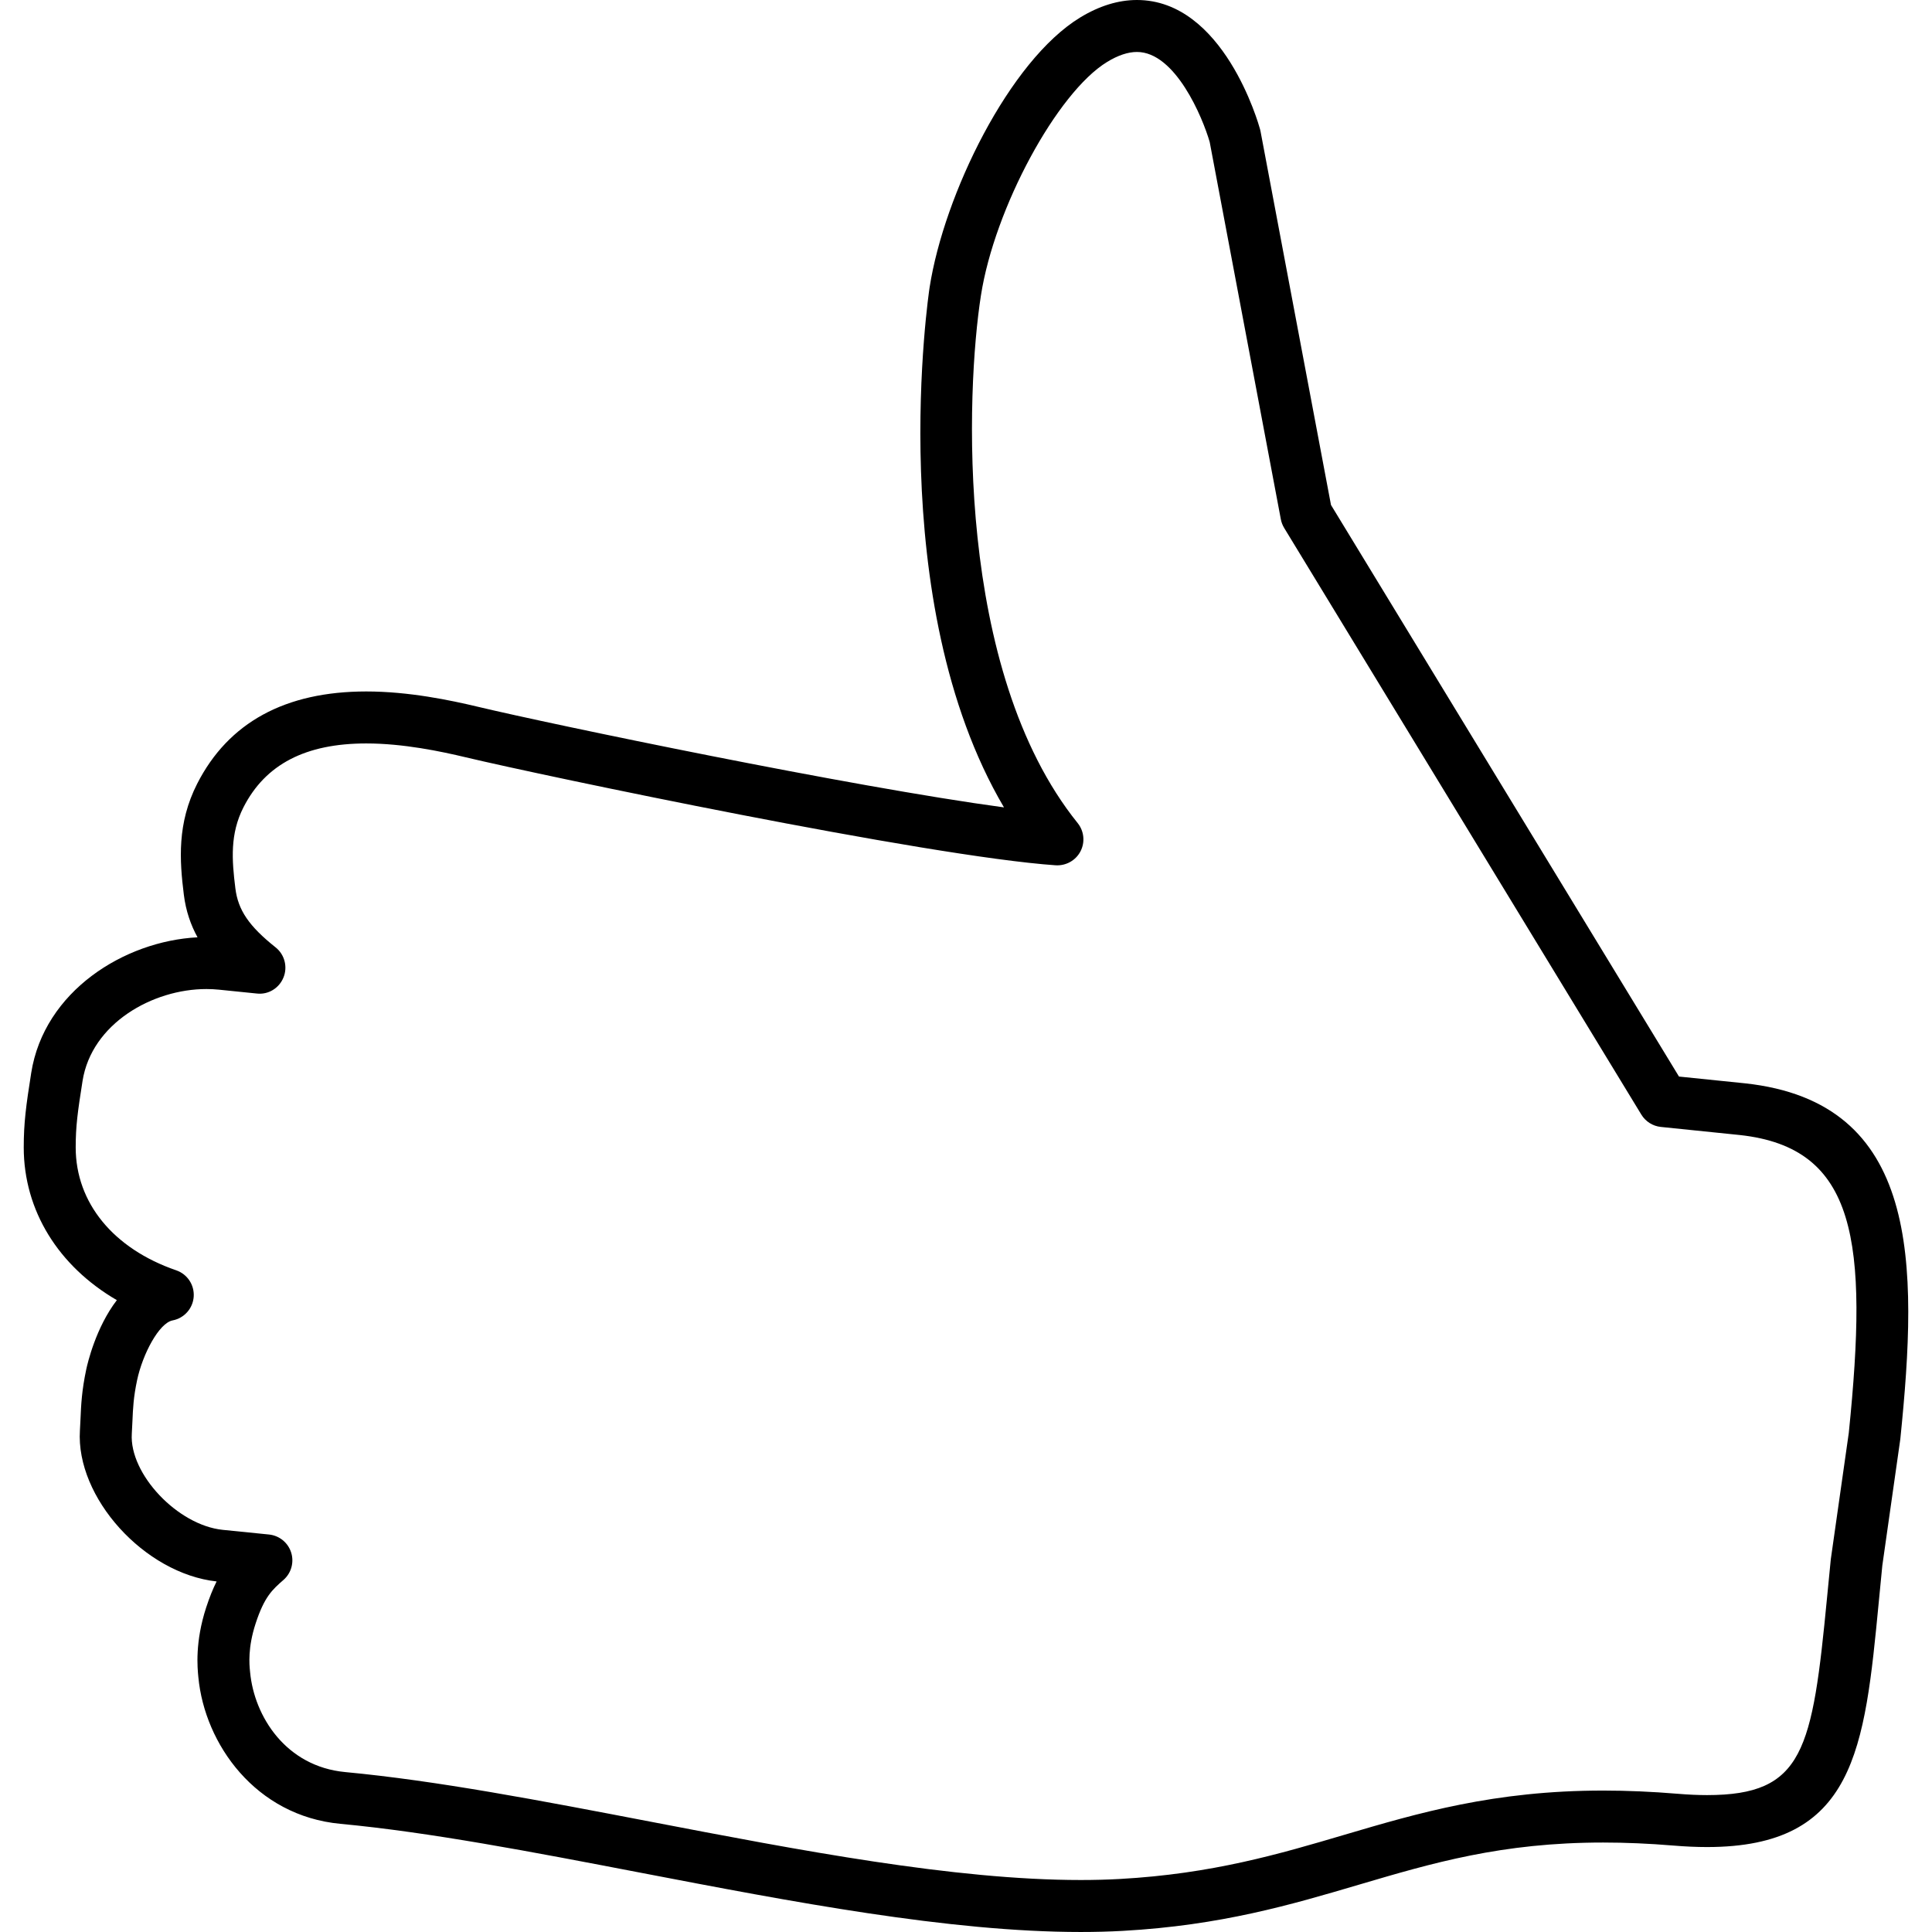 <?xml version="1.0" encoding="iso-8859-1"?>
<!-- Generator: Adobe Illustrator 16.0.0, SVG Export Plug-In . SVG Version: 6.00 Build 0)  -->
<!DOCTYPE svg PUBLIC "-//W3C//DTD SVG 1.1//EN" "http://www.w3.org/Graphics/SVG/1.1/DTD/svg11.dtd">
<svg version="1.1" id="Capa_1" xmlns="http://www.w3.org/2000/svg" xmlns:xlink="http://www.w3.org/1999/xlink" x="0px" y="0px"
	 width="627.412px" height="627.412px" viewBox="0 0 627.412 627.412" style="enable-background:new 0 0 627.412 627.412;"
	 xml:space="preserve">
<g>
	<path d="M566.712,351.809l-21.465-2.201l-113.011-185.62L409.351,42.633c-0.042-0.228-0.093-0.447-0.156-0.671
		C408.727,40.246,397.363,0,369.214,0c-6.057,0-12.27,1.919-18.465,5.702c-22.945,14.003-44.173,57.442-48.868,87.658
		c-0.173,1.092-15.319,101.8,24.155,168.838c-49.896-6.731-146.901-26.968-170.799-32.667c-8.967-2.139-22.489-4.981-36.294-4.981
		c-26.302,0-44.771,10.072-54.898,29.938c-6.563,12.876-5.745,24.885-4.344,36.083c0.662,5.297,2.265,9.849,4.445,13.817
		c-23.805,1.231-49.816,17.496-54.009,44.018c-1.687,10.691-2.429,16.213-2.429,24.23c0.013,20.527,11.295,38.576,30.237,49.584
		c-6.824,8.883-9.52,20.527-9.929,22.451c-1.48,6.947-1.679,11.586-1.873,16.074c-0.055,1.223-0.105,2.459-0.19,3.771
		c-1.388,21.822,20.971,46.492,44.388,49.057c-1.173,2.357-2.299,5.119-3.383,8.439c-3.674,11.262-2.847,19.57-2.543,22.658
		c2.058,21.699,18.554,45.02,46.113,47.613c28.984,2.721,62.187,9.094,97.342,15.848c49.356,9.477,100.392,19.279,143.105,19.279
		c4.711,0,9.3-0.123,13.645-0.363c31.911-1.775,54.696-8.504,76.726-15.012c23.826-7.035,46.336-13.678,79.273-13.678
		c7.259,0,14.922,0.328,22.775,0.982c3.868,0.32,7.555,0.486,10.941,0.486l0,0c48.133,0,51.187-31.68,55.797-79.629
		c0.375-3.893,0.764-7.941,1.147-11.801l5.841-41.043C622.977,409.977,623.521,357.963,566.712,351.809z M600.391,465.305
		l-5.842,41.049c-0.43,4.23-0.822,8.305-1.197,12.223c-4.809,49.973-7.588,64.375-39.007,64.375c-2.923,0-6.137-0.143-9.54-0.43
		c-8.317-0.691-16.449-1.041-24.177-1.041c-35.374,0-60.12,7.305-84.052,14.369c-21.105,6.234-42.933,12.68-72.883,14.34
		c-4.037,0.225-8.313,0.338-12.713,0.338c-41.111,0-91.344-9.65-139.92-18.98c-35.564-6.828-69.155-13.277-98.945-16.072
		c-19.288-1.818-29.533-18.074-30.891-32.385c0-0.021-0.042-0.439-0.046-0.459c-0.203-2.051-0.747-7.508,1.831-15.396
		c2.851-8.738,5.454-11.016,9.055-14.166c2.527-2.211,3.501-5.711,2.48-8.912c-1.021-3.203-3.847-5.488-7.188-5.83l-15.044-1.518
		c-14.623-1.502-30.343-18.141-29.512-31.229c0.089-1.43,0.148-2.775,0.207-4.117c0.177-4.137,0.333-7.715,1.518-13.281
		c1.801-8.457,7.12-18.547,11.54-19.389c3.758-0.719,6.563-3.873,6.837-7.686c0.27-3.812-2.054-7.33-5.668-8.574
		c-20.439-7.031-32.642-21.949-32.654-39.9c0-6.875,0.612-11.381,2.223-21.592c2.957-18.689,22.772-29.854,40.221-29.854
		c1.362,0,2.721,0.068,4.062,0.203l12.303,1.252c3.741,0.443,7.254-1.736,8.667-5.205c1.413-3.466,0.371-7.452-2.556-9.78
		c-8.642-6.883-12.185-12.075-13.066-19.169c-1.16-9.296-1.768-17.698,2.636-26.332c7.111-13.948,20.152-20.726,39.871-20.726
		c12.033,0,24.244,2.577,32.38,4.517c24.573,5.863,149.617,32.152,191.491,35.05c3.337,0.203,6.508-1.539,8.061-4.513
		c1.552-2.969,1.193-6.584-0.907-9.195c-40.001-49.665-36.243-140.503-31.418-171.322c4.407-28.348,24.708-65.924,40.988-75.856
		c3.514-2.151,6.77-3.239,9.68-3.239c12.493,0,21.354,21.337,23.628,29.25l23.101,122.501c0.186,1,0.557,1.957,1.084,2.826
		l115.989,190.513c1.375,2.252,3.72,3.738,6.344,4.004l25.581,2.623C603.035,372.713,606.713,403.174,600.391,465.305z"/>
</g>
<g>
</g>
<g>
</g>
<g>
</g>
<g>
</g>
<g>
</g>
<g>
</g>
<g>
</g>
<g>
</g>
<g>
</g>
<g>
</g>
<g>
</g>
<g>
</g>
<g>
</g>
<g>
</g>
<g>
</g>
</svg>
